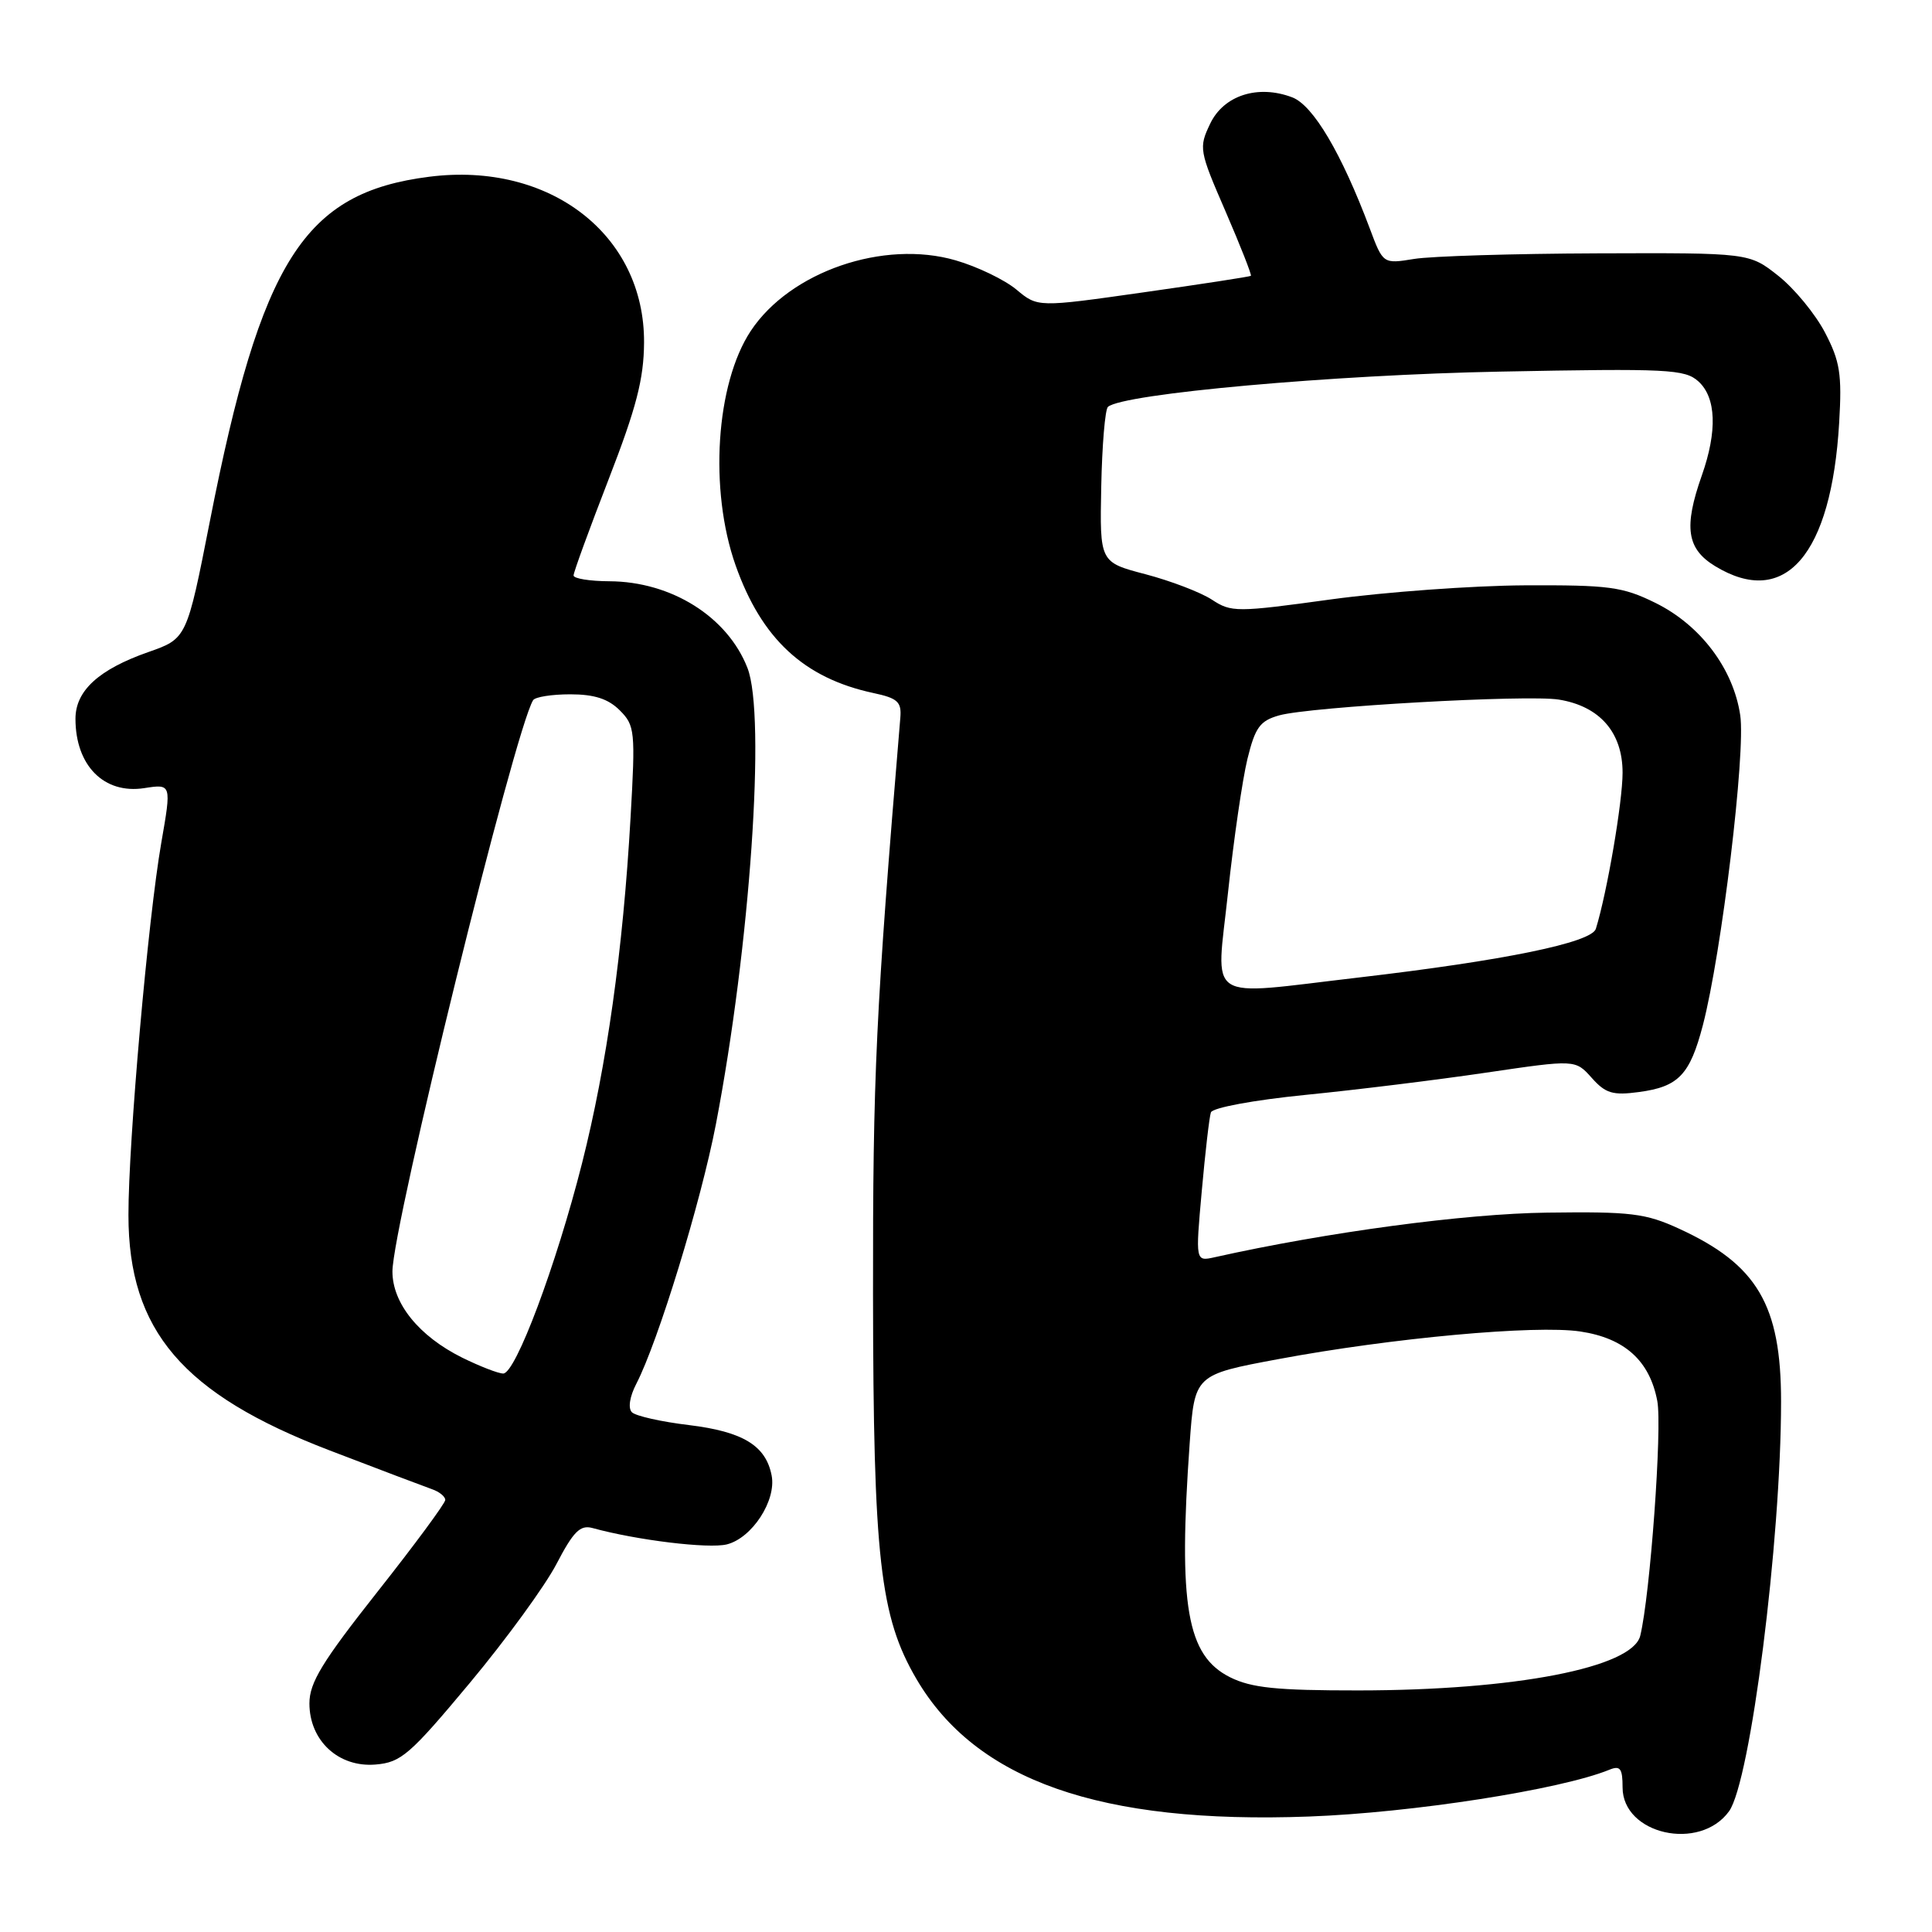 <?xml version="1.0" encoding="UTF-8" standalone="no"?>
<!DOCTYPE svg PUBLIC "-//W3C//DTD SVG 1.1//EN" "http://www.w3.org/Graphics/SVG/1.1/DTD/svg11.dtd" >
<svg xmlns="http://www.w3.org/2000/svg" xmlns:xlink="http://www.w3.org/1999/xlink" version="1.1" viewBox="0 0 256 256">
 <g >
 <path fill="currentColor"
d=" M 229.11 240.00 C 231.94 236.07 236.00 204.14 236.00 185.71 C 236.00 172.91 232.84 167.56 222.49 162.81 C 218.05 160.77 216.11 160.53 205.00 160.68 C 194.13 160.81 175.77 163.28 160.95 166.59 C 158.40 167.16 158.40 167.16 159.24 157.83 C 159.70 152.70 160.24 148.01 160.45 147.40 C 160.66 146.78 166.09 145.77 172.97 145.08 C 179.65 144.42 190.43 143.09 196.93 142.13 C 208.74 140.39 208.74 140.39 210.91 142.82 C 212.74 144.88 213.70 145.17 217.17 144.70 C 222.42 144.00 223.92 142.42 225.64 135.84 C 228.12 126.31 231.33 99.70 230.59 94.77 C 229.67 88.59 225.31 82.82 219.34 79.88 C 214.99 77.74 213.22 77.51 202.00 77.56 C 195.12 77.60 183.60 78.44 176.39 79.42 C 163.83 81.15 163.16 81.15 160.57 79.45 C 159.08 78.48 155.13 76.97 151.79 76.09 C 145.72 74.50 145.72 74.50 145.92 64.50 C 146.03 59.00 146.43 54.23 146.81 53.91 C 148.83 52.16 176.73 49.66 198.80 49.24 C 221.02 48.81 223.26 48.92 225.05 50.54 C 227.41 52.68 227.57 57.13 225.50 63.00 C 223.08 69.86 223.50 72.72 227.25 75.01 C 236.52 80.66 242.67 73.56 243.70 56.00 C 244.08 49.57 243.81 47.87 241.82 44.06 C 240.54 41.61 237.77 38.24 235.65 36.56 C 231.79 33.50 231.79 33.50 211.65 33.57 C 200.57 33.61 189.65 33.94 187.38 34.31 C 183.26 34.98 183.26 34.98 181.49 30.24 C 177.76 20.31 174.00 13.95 171.23 12.90 C 166.69 11.17 162.14 12.63 160.35 16.40 C 158.83 19.58 158.89 19.95 162.39 28.01 C 164.37 32.59 165.88 36.43 165.75 36.55 C 165.61 36.66 159.20 37.65 151.50 38.74 C 137.50 40.73 137.50 40.73 134.68 38.37 C 133.13 37.08 129.51 35.33 126.64 34.50 C 117.09 31.72 104.68 35.99 99.48 43.85 C 94.85 50.85 93.94 64.90 97.47 74.91 C 100.91 84.65 106.53 89.86 115.73 91.83 C 118.93 92.51 119.47 93.00 119.30 95.07 C 116.04 134.13 115.65 142.35 115.68 171.50 C 115.72 206.49 116.60 214.22 121.43 222.47 C 129.32 235.94 145.80 241.72 173.44 240.70 C 187.10 240.20 206.78 237.14 213.25 234.50 C 214.69 233.91 215.00 234.33 215.00 236.84 C 215.00 243.07 225.23 245.37 229.11 240.00 Z  M 62.25 223.00 C 67.07 217.22 72.24 210.12 73.75 207.21 C 75.98 202.93 76.88 202.03 78.50 202.47 C 84.39 204.09 93.89 205.24 96.31 204.64 C 99.65 203.80 102.88 198.84 102.25 195.53 C 101.49 191.55 98.45 189.70 91.29 188.83 C 87.63 188.39 84.23 187.63 83.73 187.13 C 83.20 186.60 83.43 185.06 84.32 183.35 C 87.21 177.75 92.87 159.30 94.86 148.97 C 99.39 125.40 101.51 94.80 99.04 88.50 C 96.39 81.72 88.96 77.06 80.75 77.02 C 78.14 77.01 76.00 76.66 76.00 76.25 C 76.00 75.83 78.09 70.10 80.65 63.50 C 84.32 54.04 85.31 50.21 85.34 45.41 C 85.43 31.11 72.85 21.39 56.88 23.42 C 40.29 25.52 34.61 34.44 27.81 69.06 C 24.75 84.62 24.75 84.62 19.63 86.41 C 13.08 88.71 10.00 91.53 10.00 95.24 C 10.00 101.44 13.78 105.26 19.12 104.43 C 22.73 103.87 22.73 103.87 21.37 111.68 C 19.62 121.72 17.01 151.29 17.02 161.00 C 17.02 176.31 24.22 184.73 43.66 192.18 C 50.17 194.68 56.29 196.99 57.25 197.33 C 58.21 197.66 59.00 198.30 59.00 198.75 C 59.00 199.19 54.95 204.68 50.00 210.94 C 42.69 220.20 41.00 222.96 41.00 225.71 C 41.00 230.65 44.86 234.22 49.76 233.81 C 53.14 233.53 54.30 232.53 62.25 223.00 Z  M 163.00 222.25 C 157.25 219.38 156.11 212.78 157.64 191.23 C 158.29 182.16 158.29 182.16 169.39 180.09 C 184.37 177.29 203.48 175.54 209.40 176.43 C 215.28 177.31 218.59 180.30 219.60 185.64 C 220.27 189.17 218.65 211.40 217.34 216.75 C 216.30 220.97 200.74 223.98 180.00 223.99 C 169.14 224.00 165.82 223.65 163.00 222.25 Z  M 162.72 118.25 C 163.47 111.24 164.63 103.28 165.29 100.57 C 166.32 96.37 166.95 95.51 169.50 94.79 C 173.64 93.64 202.35 92.02 206.56 92.70 C 211.98 93.58 215.00 97.05 215.00 102.39 C 215.00 106.26 212.95 118.26 211.46 123.07 C 210.90 124.90 199.30 127.28 180.00 129.53 C 159.33 131.93 161.14 133.11 162.72 118.25 Z  M 61.25 179.90 C 55.53 177.06 52.00 172.71 52.00 168.48 C 52.00 162.53 68.20 96.71 70.64 92.78 C 70.90 92.35 73.12 92.00 75.56 92.00 C 78.75 92.00 80.60 92.60 82.12 94.12 C 84.13 96.13 84.21 96.86 83.55 108.37 C 82.55 125.93 80.40 141.19 77.12 154.15 C 73.69 167.68 68.32 182.00 66.68 182.00 C 66.03 182.00 63.59 181.05 61.25 179.90 Z "/>
</g>
</svg>
